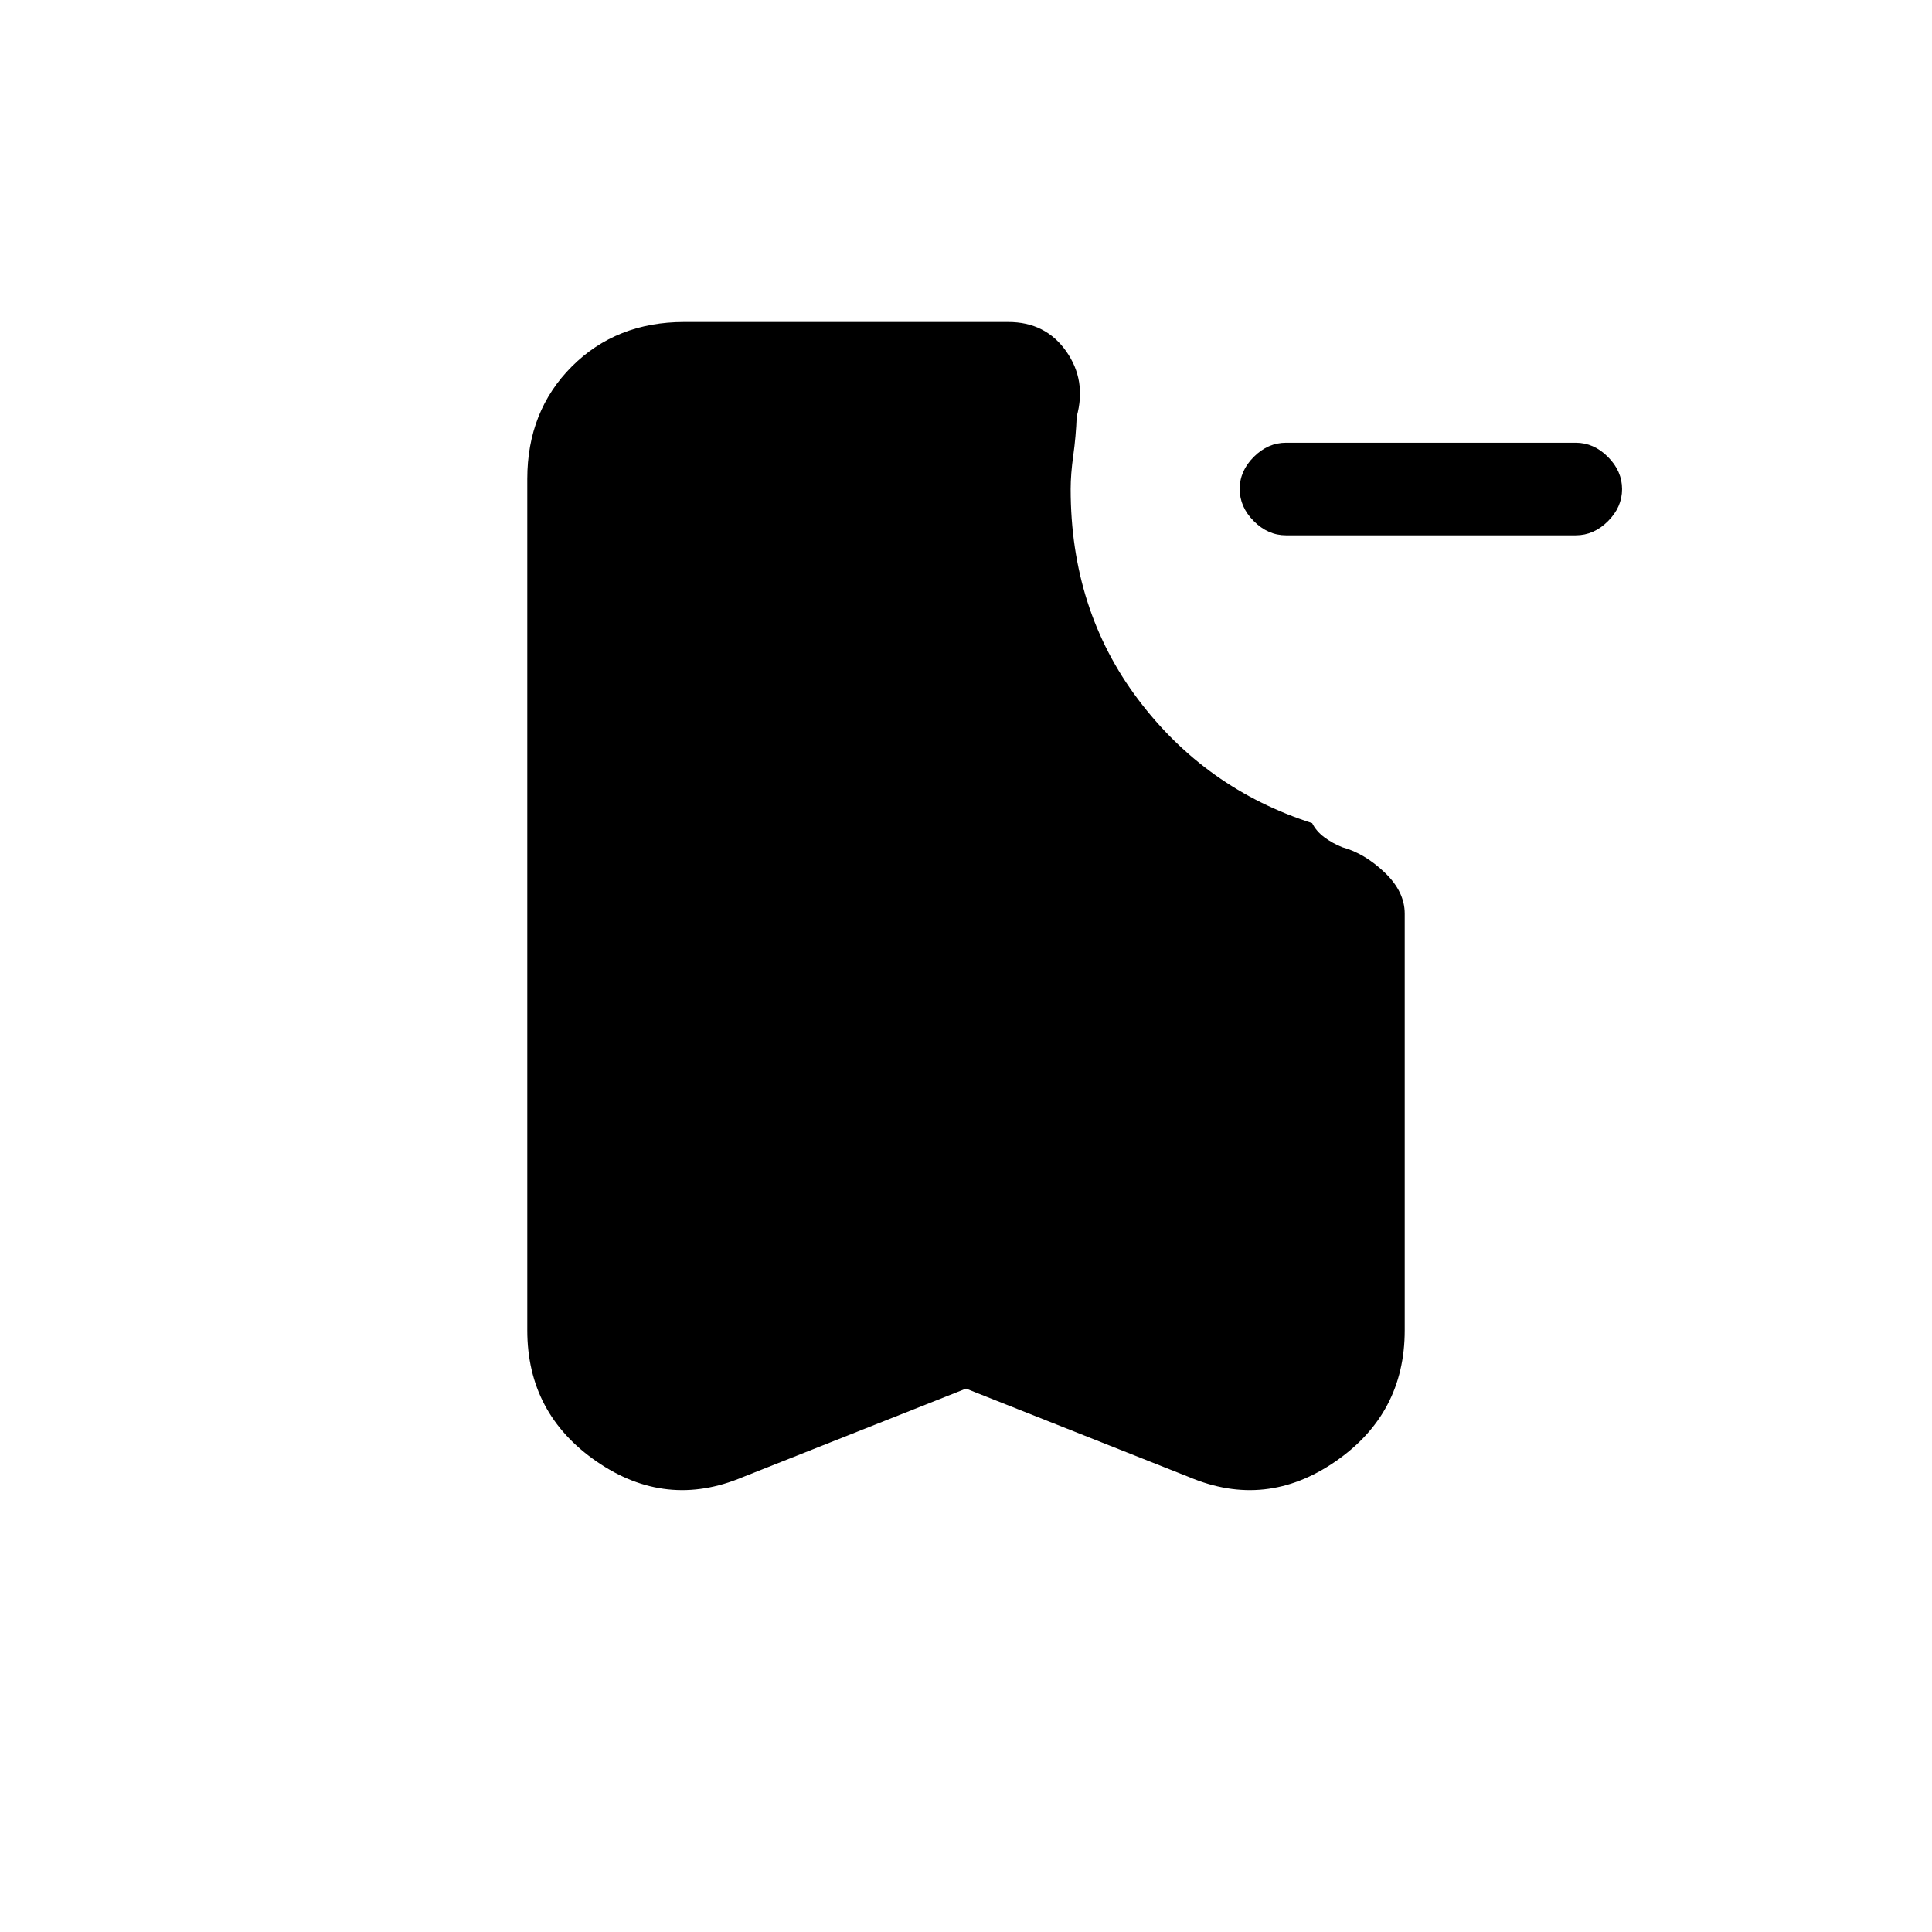 <svg xmlns="http://www.w3.org/2000/svg" height="20" viewBox="0 -960 960 960" width="20"><path d="M639-694q-8.95 0-15.97-7.04-7.03-7.03-7.03-16 0-8.96 7.03-15.96 7.02-7 15.97-7h144q8.95 0 15.97 7.04 7.03 7.03 7.03 16 0 8.96-7.03 15.96-7.02 7-15.97 7H639ZM480-270l-111 44q-38 16-72.5-7.76Q262-257.51 262-299v-423q0-33.75 22.13-55.88Q306.25-800 340-800h161q18.5 0 28.75 14.5T535-753q-.38 9.89-1.69 19.27Q532-724.34 532-717q0 60 33.5 104.5T652-551q2 4 6 7t9 5q11 3 21 12.5t10 20.5v207q0 41.49-34.5 65.24Q629-210 591-226l-111-44Z"/></svg>